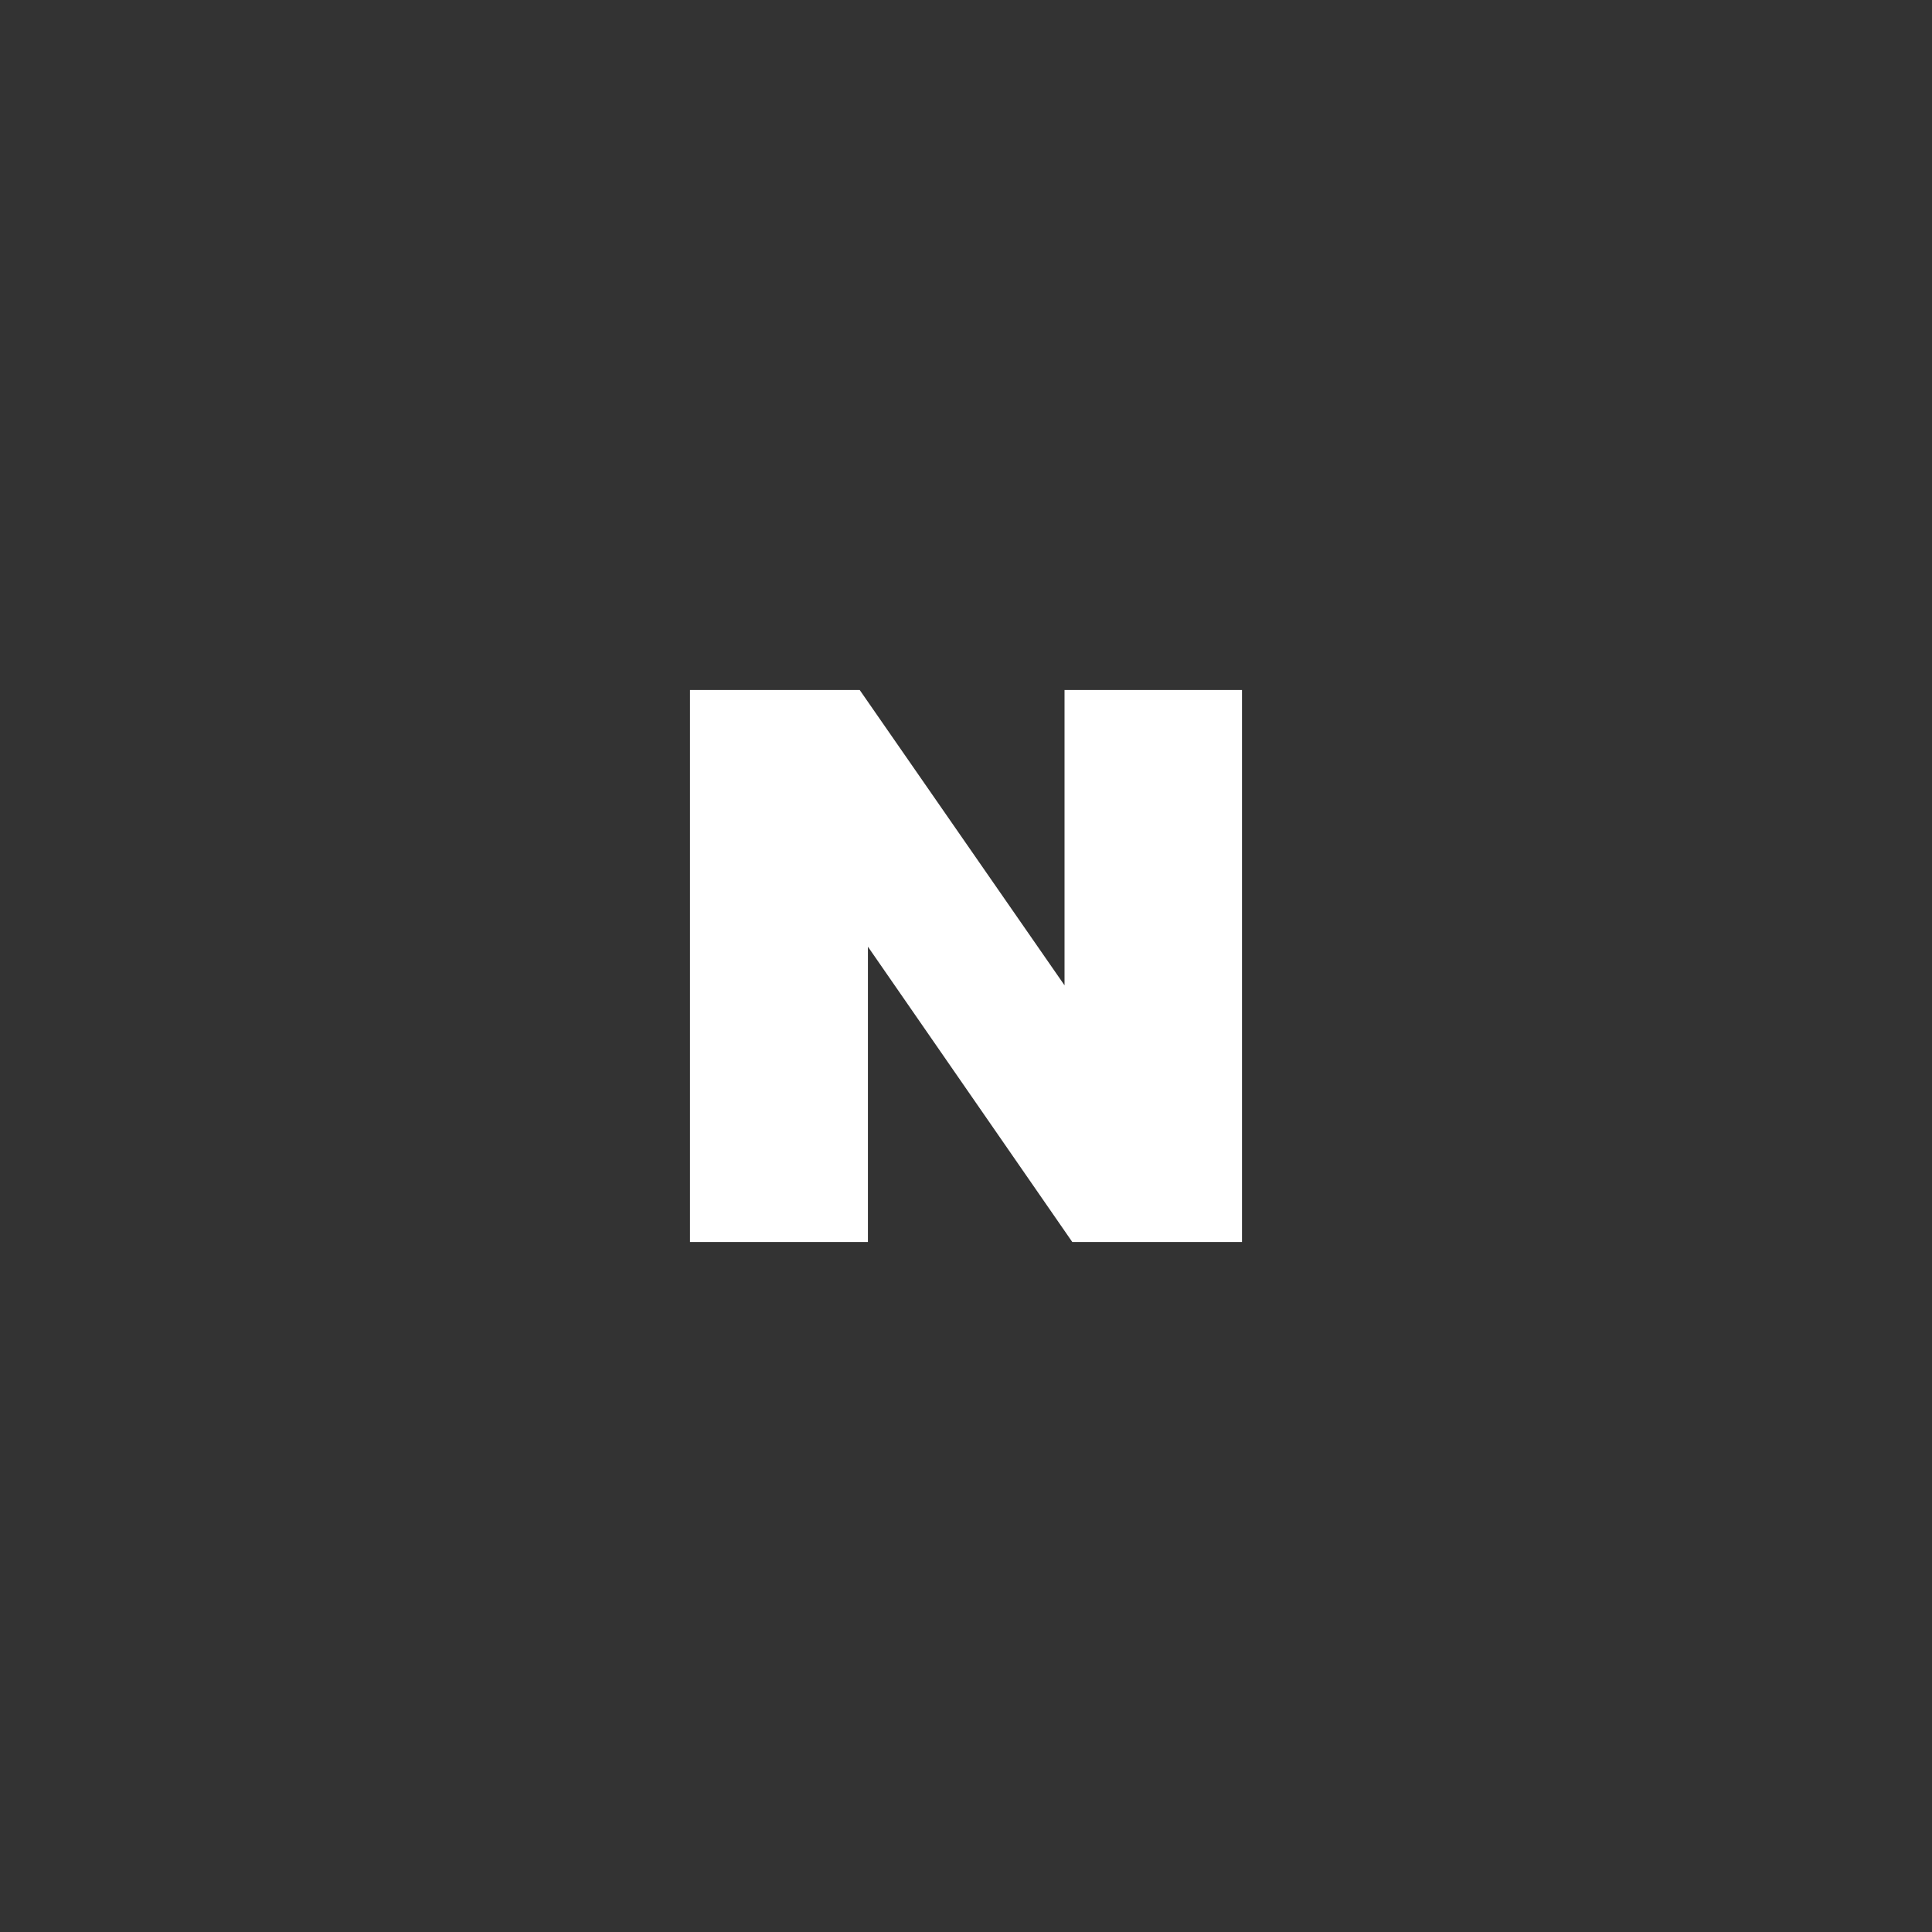 <svg width="56" height="56" viewBox="0 0 56 56" fill="none" xmlns="http://www.w3.org/2000/svg">
<rect x="0" y="0" width="56" height="56" fill="#333333" stroke="none"/>
<path d="M30.856 28.56L24.919 20H20V36H25.157V27.44L31.081 36H36V20H30.856V28.56Z" fill="white"/>
</svg>

